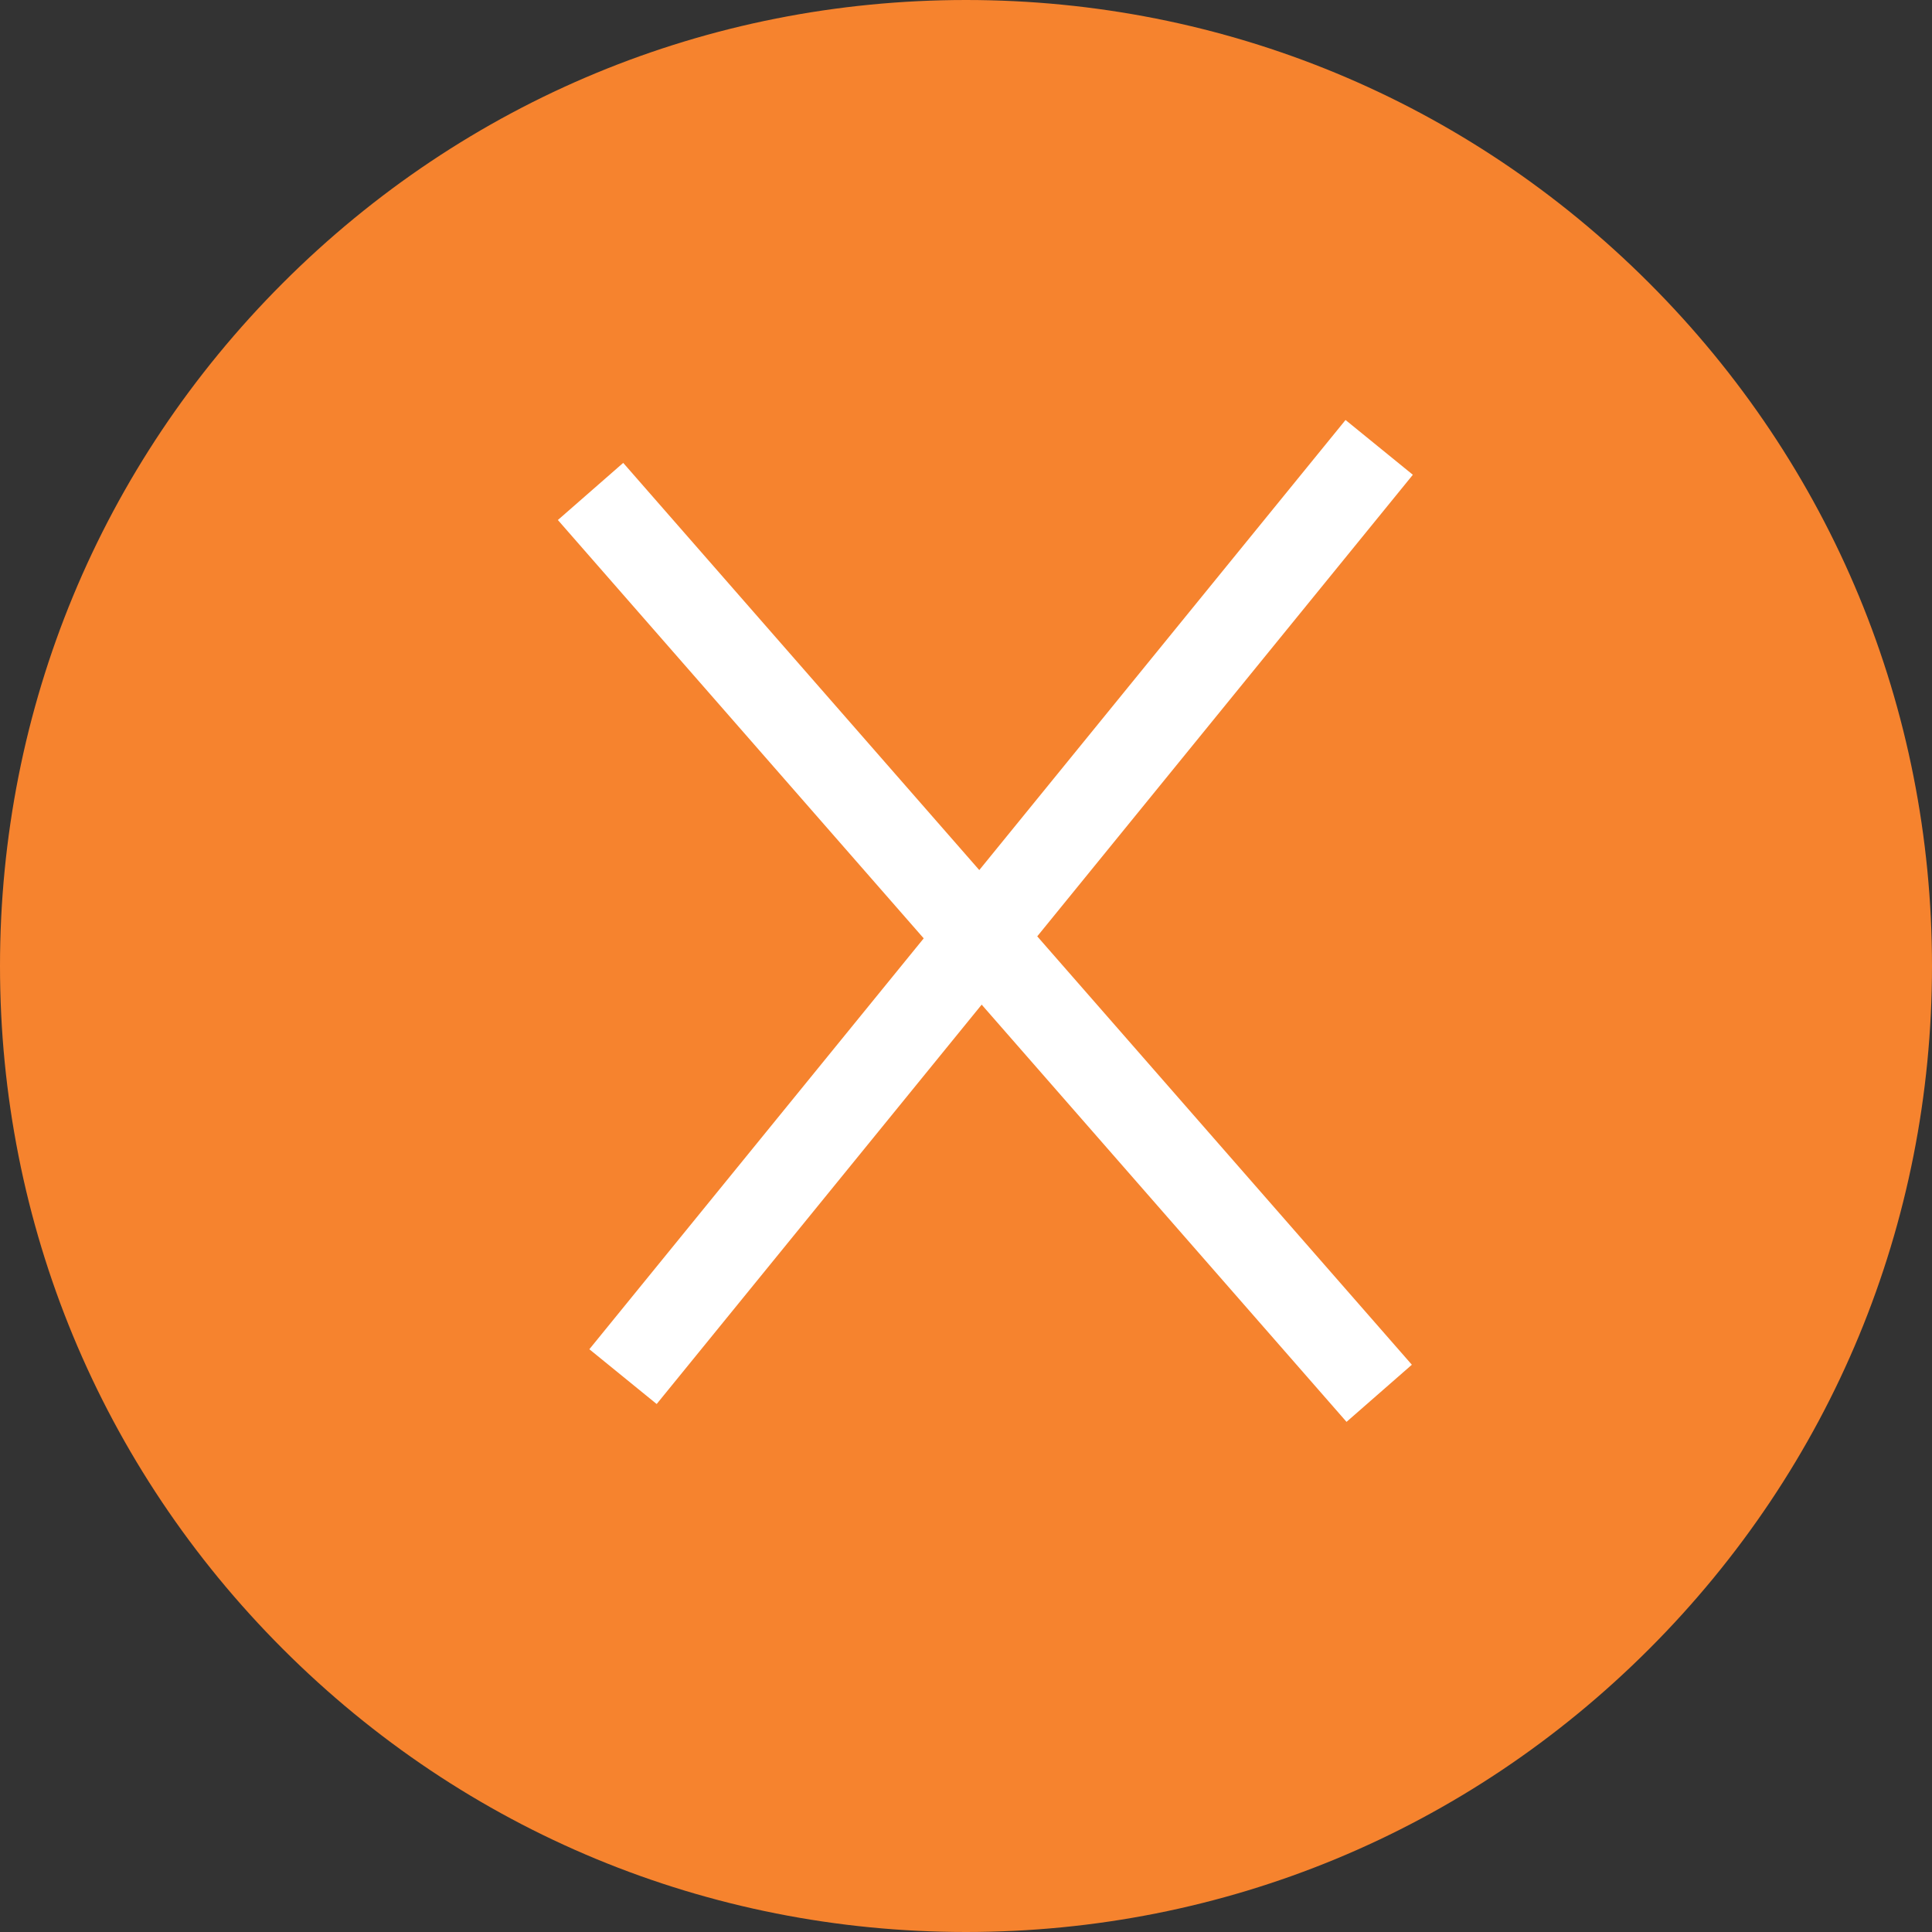 <?xml version="1.0" encoding="utf-8"?>
<!-- Generator: Adobe Illustrator 16.0.0, SVG Export Plug-In . SVG Version: 6.00 Build 0)  -->
<!DOCTYPE svg PUBLIC "-//W3C//DTD SVG 1.1//EN" "http://www.w3.org/Graphics/SVG/1.1/DTD/svg11.dtd">
<svg version="1.1" id="Capa_1" xmlns="http://www.w3.org/2000/svg" xmlns:xlink="http://www.w3.org/1999/xlink" x="0px" y="0px"
	 width="512px" height="512px" viewBox="0 0 512 512" enable-background="new 0 0 512 512" xml:space="preserve">
<rect x="0" y="0" width="512" height="512" fill="#333333" stroke="none"/>
<g>
	<g>
		<g>
			<path fill="#F6832E" d="M437.02,74.98C388.667,26.629,324.38,0,256,0C187.619,0,123.332,26.629,74.98,74.98
				C26.629,123.332,0,187.62,0,256s26.629,132.667,74.98,181.019C123.332,485.371,187.62,512,256,512s132.667-26.629,181.019-74.98
				C485.371,388.667,512,324.38,512,256S485.371,123.333,437.02,74.98z M154.907,236.593l69.728,69.728 M378.307,173.86"/>
		</g>
	</g>
</g>
<path fill="none" stroke="#FFFFFF" stroke-width="23" stroke-miterlimit="10" d="M156.5,130.239l209,239L156.5,130.239z"/>
<path fill="none" stroke="#FFFFFF" stroke-width="23" stroke-miterlimit="10" d="M365.5,118.562L165.105,364.821L365.5,118.562z"/>
</svg>
